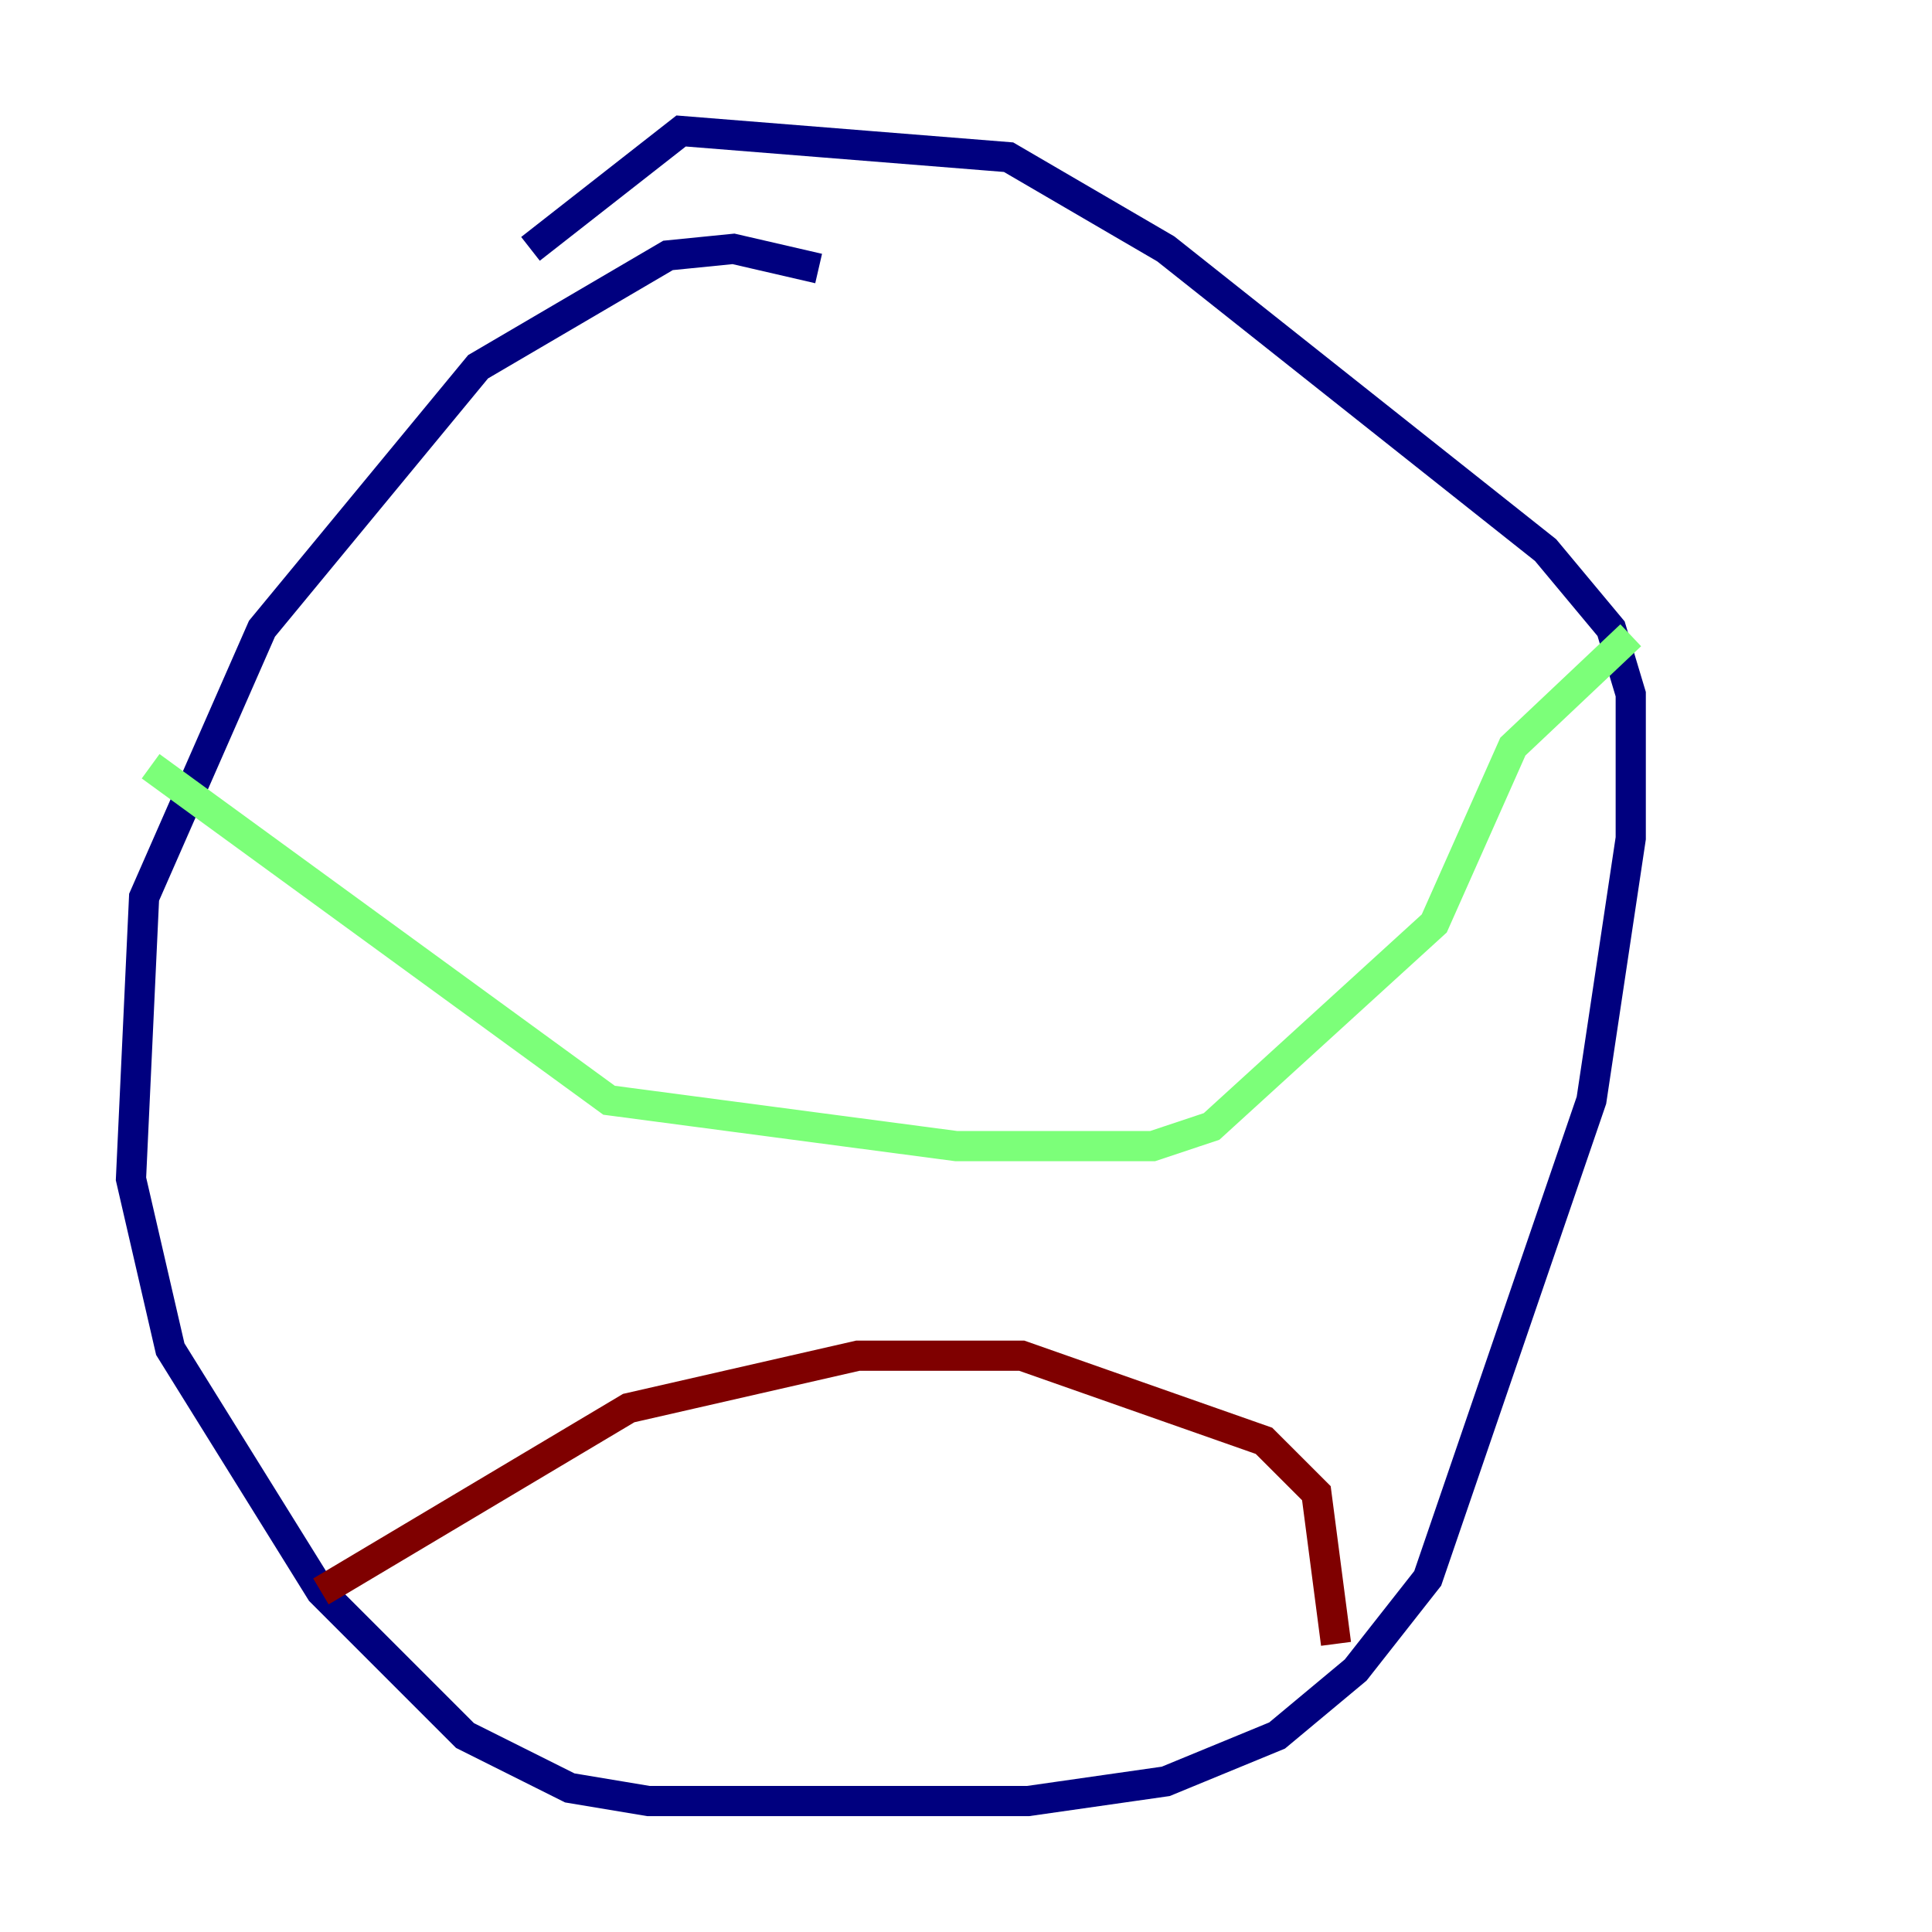 <?xml version="1.0" encoding="utf-8" ?>
<svg baseProfile="tiny" height="128" version="1.2" viewBox="0,0,128,128" width="128" xmlns="http://www.w3.org/2000/svg" xmlns:ev="http://www.w3.org/2001/xml-events" xmlns:xlink="http://www.w3.org/1999/xlink"><defs /><polyline fill="none" points="54.237,17.79 48.597,16.488 44.258,16.922 31.675,24.298 17.356,41.654 9.546,59.444 8.678,78.102 11.281,89.383 21.261,105.437 30.807,114.983 37.749,118.454 42.956,119.322 68.122,119.322 77.234,118.02 84.61,114.983 89.817,110.644 94.59,104.57 105.437,72.895 108.041,55.539 108.041,45.993 106.739,41.654 102.4,36.447 77.234,16.488 66.82,10.414 45.125,8.678 35.146,16.488" stroke="#00007f" stroke-width="2" /><polyline fill="none" points="9.98,50.766 40.352,72.895 63.349,75.932 76.366,75.932 80.271,74.63 95.024,61.18 100.231,49.464 108.041,42.088" stroke="#7cff79" stroke-width="2" /><polyline fill="none" points="21.261,105.437 41.654,93.288 56.841,89.817 67.688,89.817 83.742,95.458 87.214,98.929 88.515,108.909" stroke="#7f0000" stroke-width="2" /></svg>